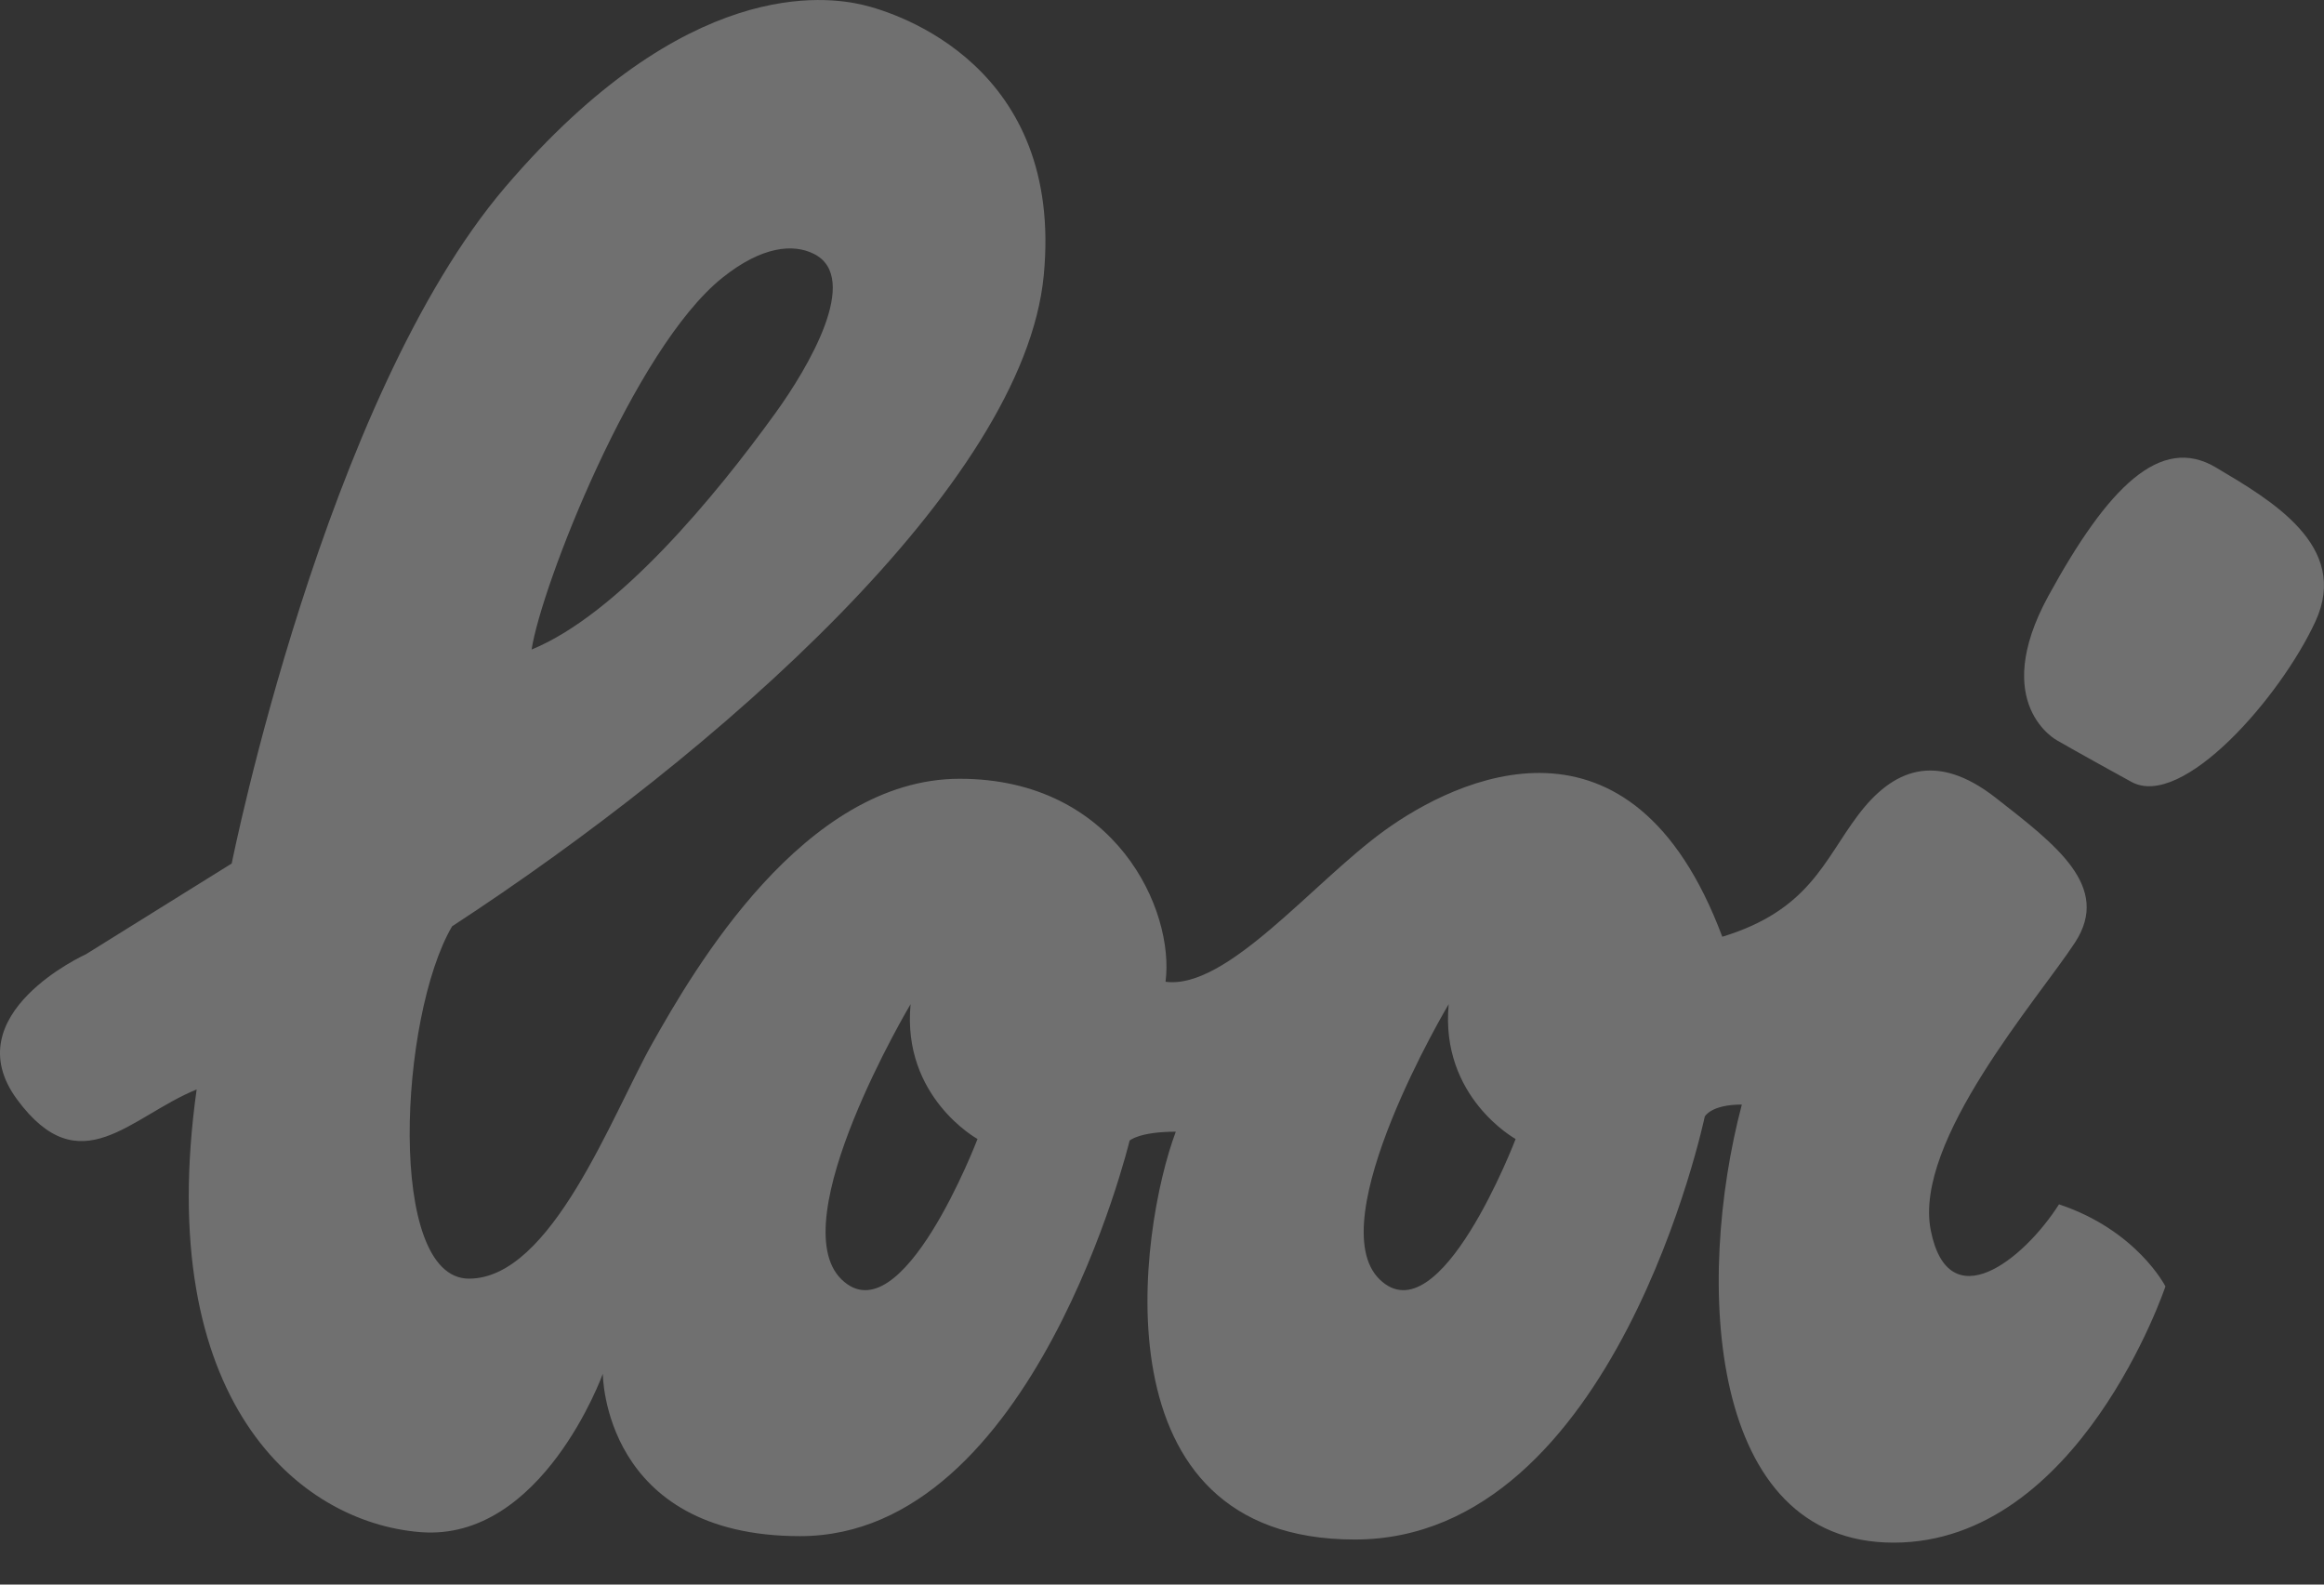 <?xml version="1.0" encoding="UTF-8" standalone="no"?>
<svg width="44px" height="30px" viewBox="0 0 44 30" version="1.1" xmlns="http://www.w3.org/2000/svg" xmlns:xlink="http://www.w3.org/1999/xlink" xmlns:sketch="http://www.bohemiancoding.com/sketch/ns">
    <rect x="0" y="0" width="44" height="30" fill="#333333" stroke="none"/>
    <!-- Generator: Sketch 3.4.4 (17249) - http://www.bohemiancoding.com/sketch -->
    <title>Untitled 2@2x</title>
    <desc>Created with Sketch.</desc>
    <defs></defs>
    <g id="Page-1" stroke="none" stroke-width="1" fill="none" fill-rule="evenodd" sketch:type="MSPage">
        <path d="M4.387,16.348 C4.387,16.348 6.145,7.545 9.57,3.537 C12.996,-0.471 15.661,-0.065 16.335,0.092 C17.01,0.249 20.142,1.263 19.761,5.217 C19.381,9.171 13.568,14.268 8.56,17.537 C7.561,19.236 7.31,24.208 8.879,24.208 C10.447,24.208 11.586,21.107 12.355,19.745 C13.124,18.382 15.216,14.744 18.17,14.744 C21.123,14.744 22.243,17.234 22.067,18.587 C23.226,18.742 24.85,16.712 26.207,15.728 C27.565,14.744 30.885,13.133 32.608,17.735 C34.252,17.234 34.529,16.295 35.178,15.433 C35.828,14.571 36.648,14.215 37.787,15.106 C38.927,15.997 39.975,16.784 39.288,17.841 C38.601,18.897 36.22,21.606 36.555,23.293 C36.889,24.98 38.309,23.859 38.983,22.801 C40.46,23.293 40.998,24.355 40.998,24.355 C40.998,24.355 39.371,29.206 35.851,29.206 C32.33,29.206 32.088,24.287 32.978,20.912 C32.388,20.912 32.276,21.14 32.276,21.14 C32.276,21.14 30.594,29.147 25.65,29.147 C20.706,29.147 21.567,23.278 22.261,21.426 C21.567,21.426 21.387,21.594 21.387,21.594 C21.387,21.594 19.581,29.083 15.149,29.083 C11.413,29.083 11.413,26.009 11.413,26.009 C11.413,26.009 10.266,29.193 7.957,29.007 C5.649,28.821 2.899,26.509 3.723,20.626 C2.461,21.14 1.517,22.435 0.323,20.815 C-0.871,19.195 1.629,18.065 1.629,18.065 L4.387,16.348 Z M14.692,7.805 C13.541,9.402 11.697,11.629 10.065,12.297 C10.245,11.11 11.997,6.603 13.676,5.259 C14.429,4.656 15.021,4.612 15.408,4.806 C16.316,5.259 15.286,6.981 14.692,7.805 Z M17.24,19.011 C17.24,19.011 14.794,23.117 15.933,24.223 C17.073,25.328 18.507,21.564 18.507,21.564 C18.507,21.564 17.073,20.774 17.24,19.011 Z M27.428,19.011 C27.428,19.011 24.982,23.117 26.121,24.223 C27.261,25.328 28.695,21.564 28.695,21.564 C28.695,21.564 27.261,20.774 27.428,19.011 Z M38.95,14.02 C38.95,14.02 37.656,13.34 38.783,11.28 C39.911,9.219 40.903,8.228 41.95,8.848 C42.997,9.469 44.497,10.337 43.838,11.765 C43.179,13.194 41.318,15.332 40.354,14.803 C39.389,14.274 38.95,14.02 38.95,14.02 Z" id="Path-6" fill-opacity="0.3" fill="#FFFFFF" sketch:type="MSShapeGroup"></path>
    </g>
</svg>